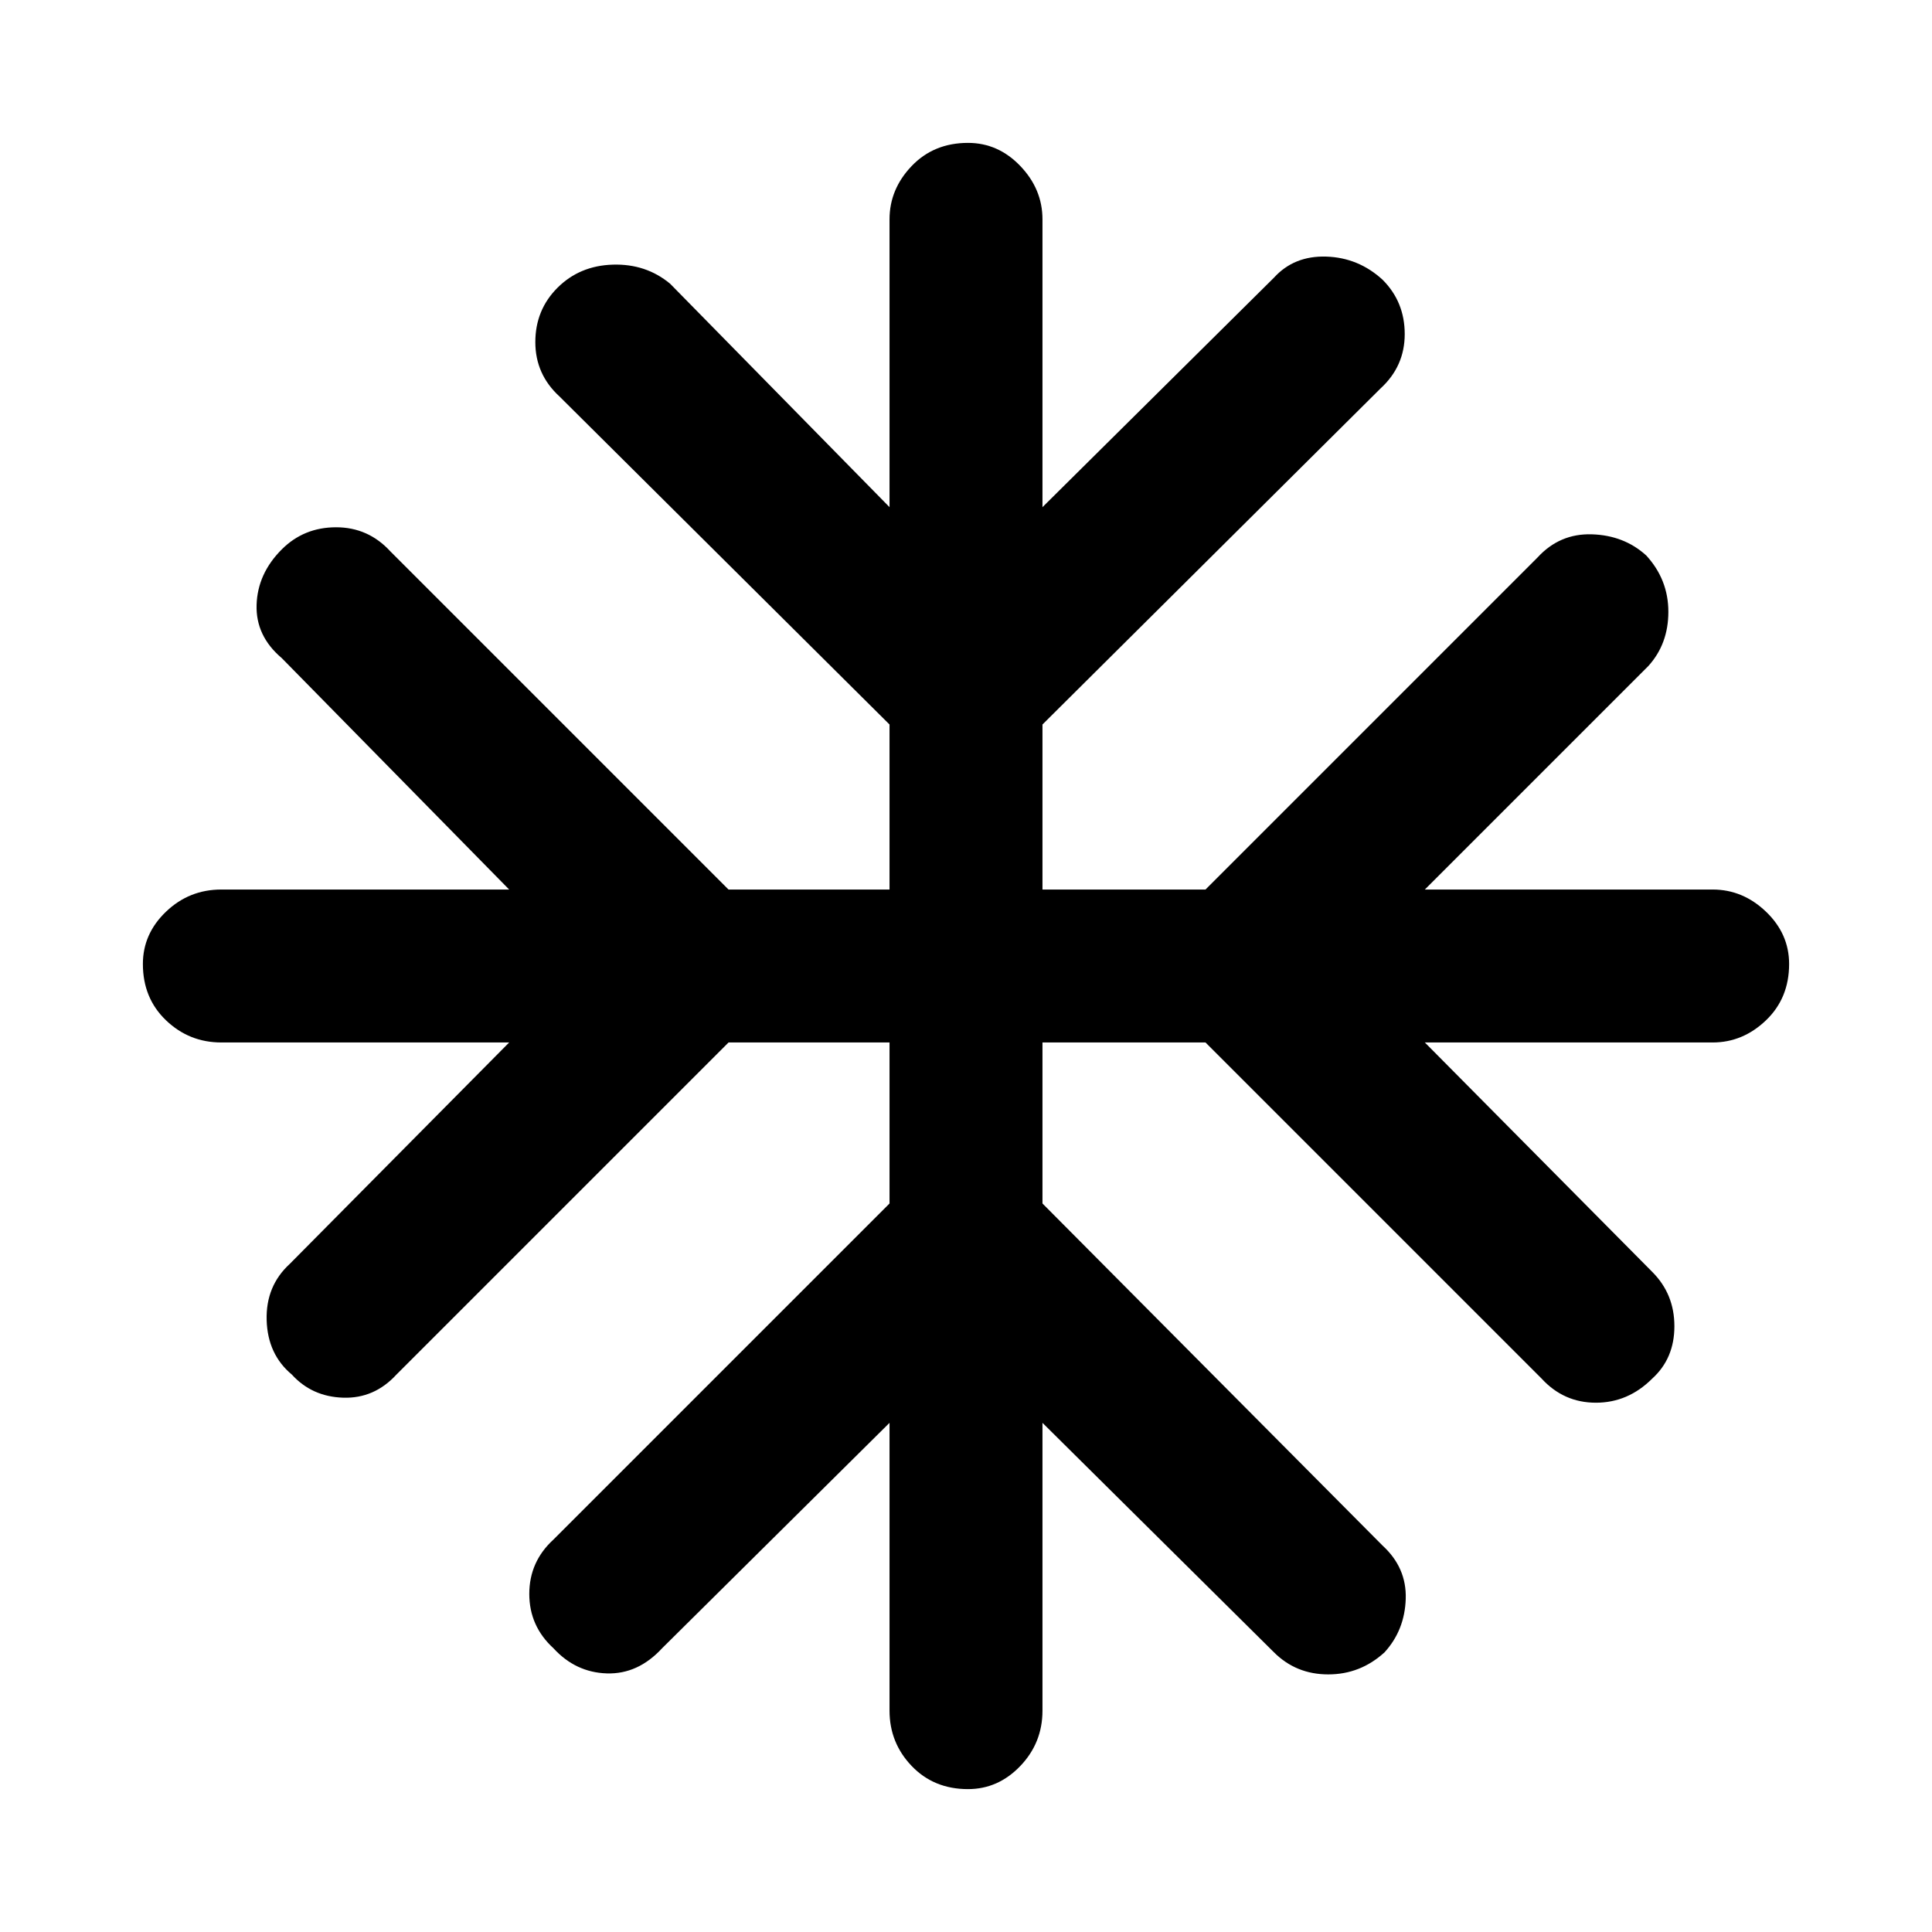 <svg xmlns="http://www.w3.org/2000/svg" height="48" width="48"><path d="M24.05 44.45q-.85 0-1.4-.575-.55-.575-.55-1.375v-7.15l-5.65 5.6q-.6.65-1.375.625-.775-.025-1.325-.625-.6-.55-.6-1.35t.6-1.35l8.35-8.35v-4h-4l-8.25 8.25q-.55.6-1.325.575-.775-.025-1.275-.575-.6-.5-.625-1.35-.025-.85.575-1.4l5.45-5.5H5.5q-.8 0-1.375-.55t-.575-1.4q0-.75.575-1.3T5.5 22.1h7.15L7 16.35q-.65-.55-.625-1.325Q6.4 14.25 7 13.65q.55-.55 1.35-.55t1.35.6l8.4 8.4h4V18l-8.2-8.15q-.6-.55-.6-1.35t.55-1.35q.55-.55 1.375-.575.825-.025 1.425.475l5.45 5.55V5.45q0-.75.55-1.325t1.4-.575q.75 0 1.3.575t.55 1.325v7.15l5.75-5.7q.5-.55 1.3-.525.8.025 1.4.575.55.55.55 1.35t-.6 1.35L25.9 18v4.1h4.05l8.25-8.25q.55-.6 1.35-.575.8.025 1.35.525.55.6.55 1.4 0 .8-.5 1.35L35.4 22.1h7.15q.75 0 1.325.55t.575 1.3q0 .85-.575 1.4-.575.55-1.325.55H35.4l5.65 5.7q.55.55.55 1.35t-.55 1.3q-.6.6-1.4.6-.8 0-1.35-.6l-8.35-8.35H25.9v4l8.45 8.5q.6.55.575 1.325-.025.775-.525 1.325-.6.55-1.4.55-.8 0-1.35-.55l-5.75-5.7v7.15q0 .8-.55 1.375t-1.3.575Z"/></svg>